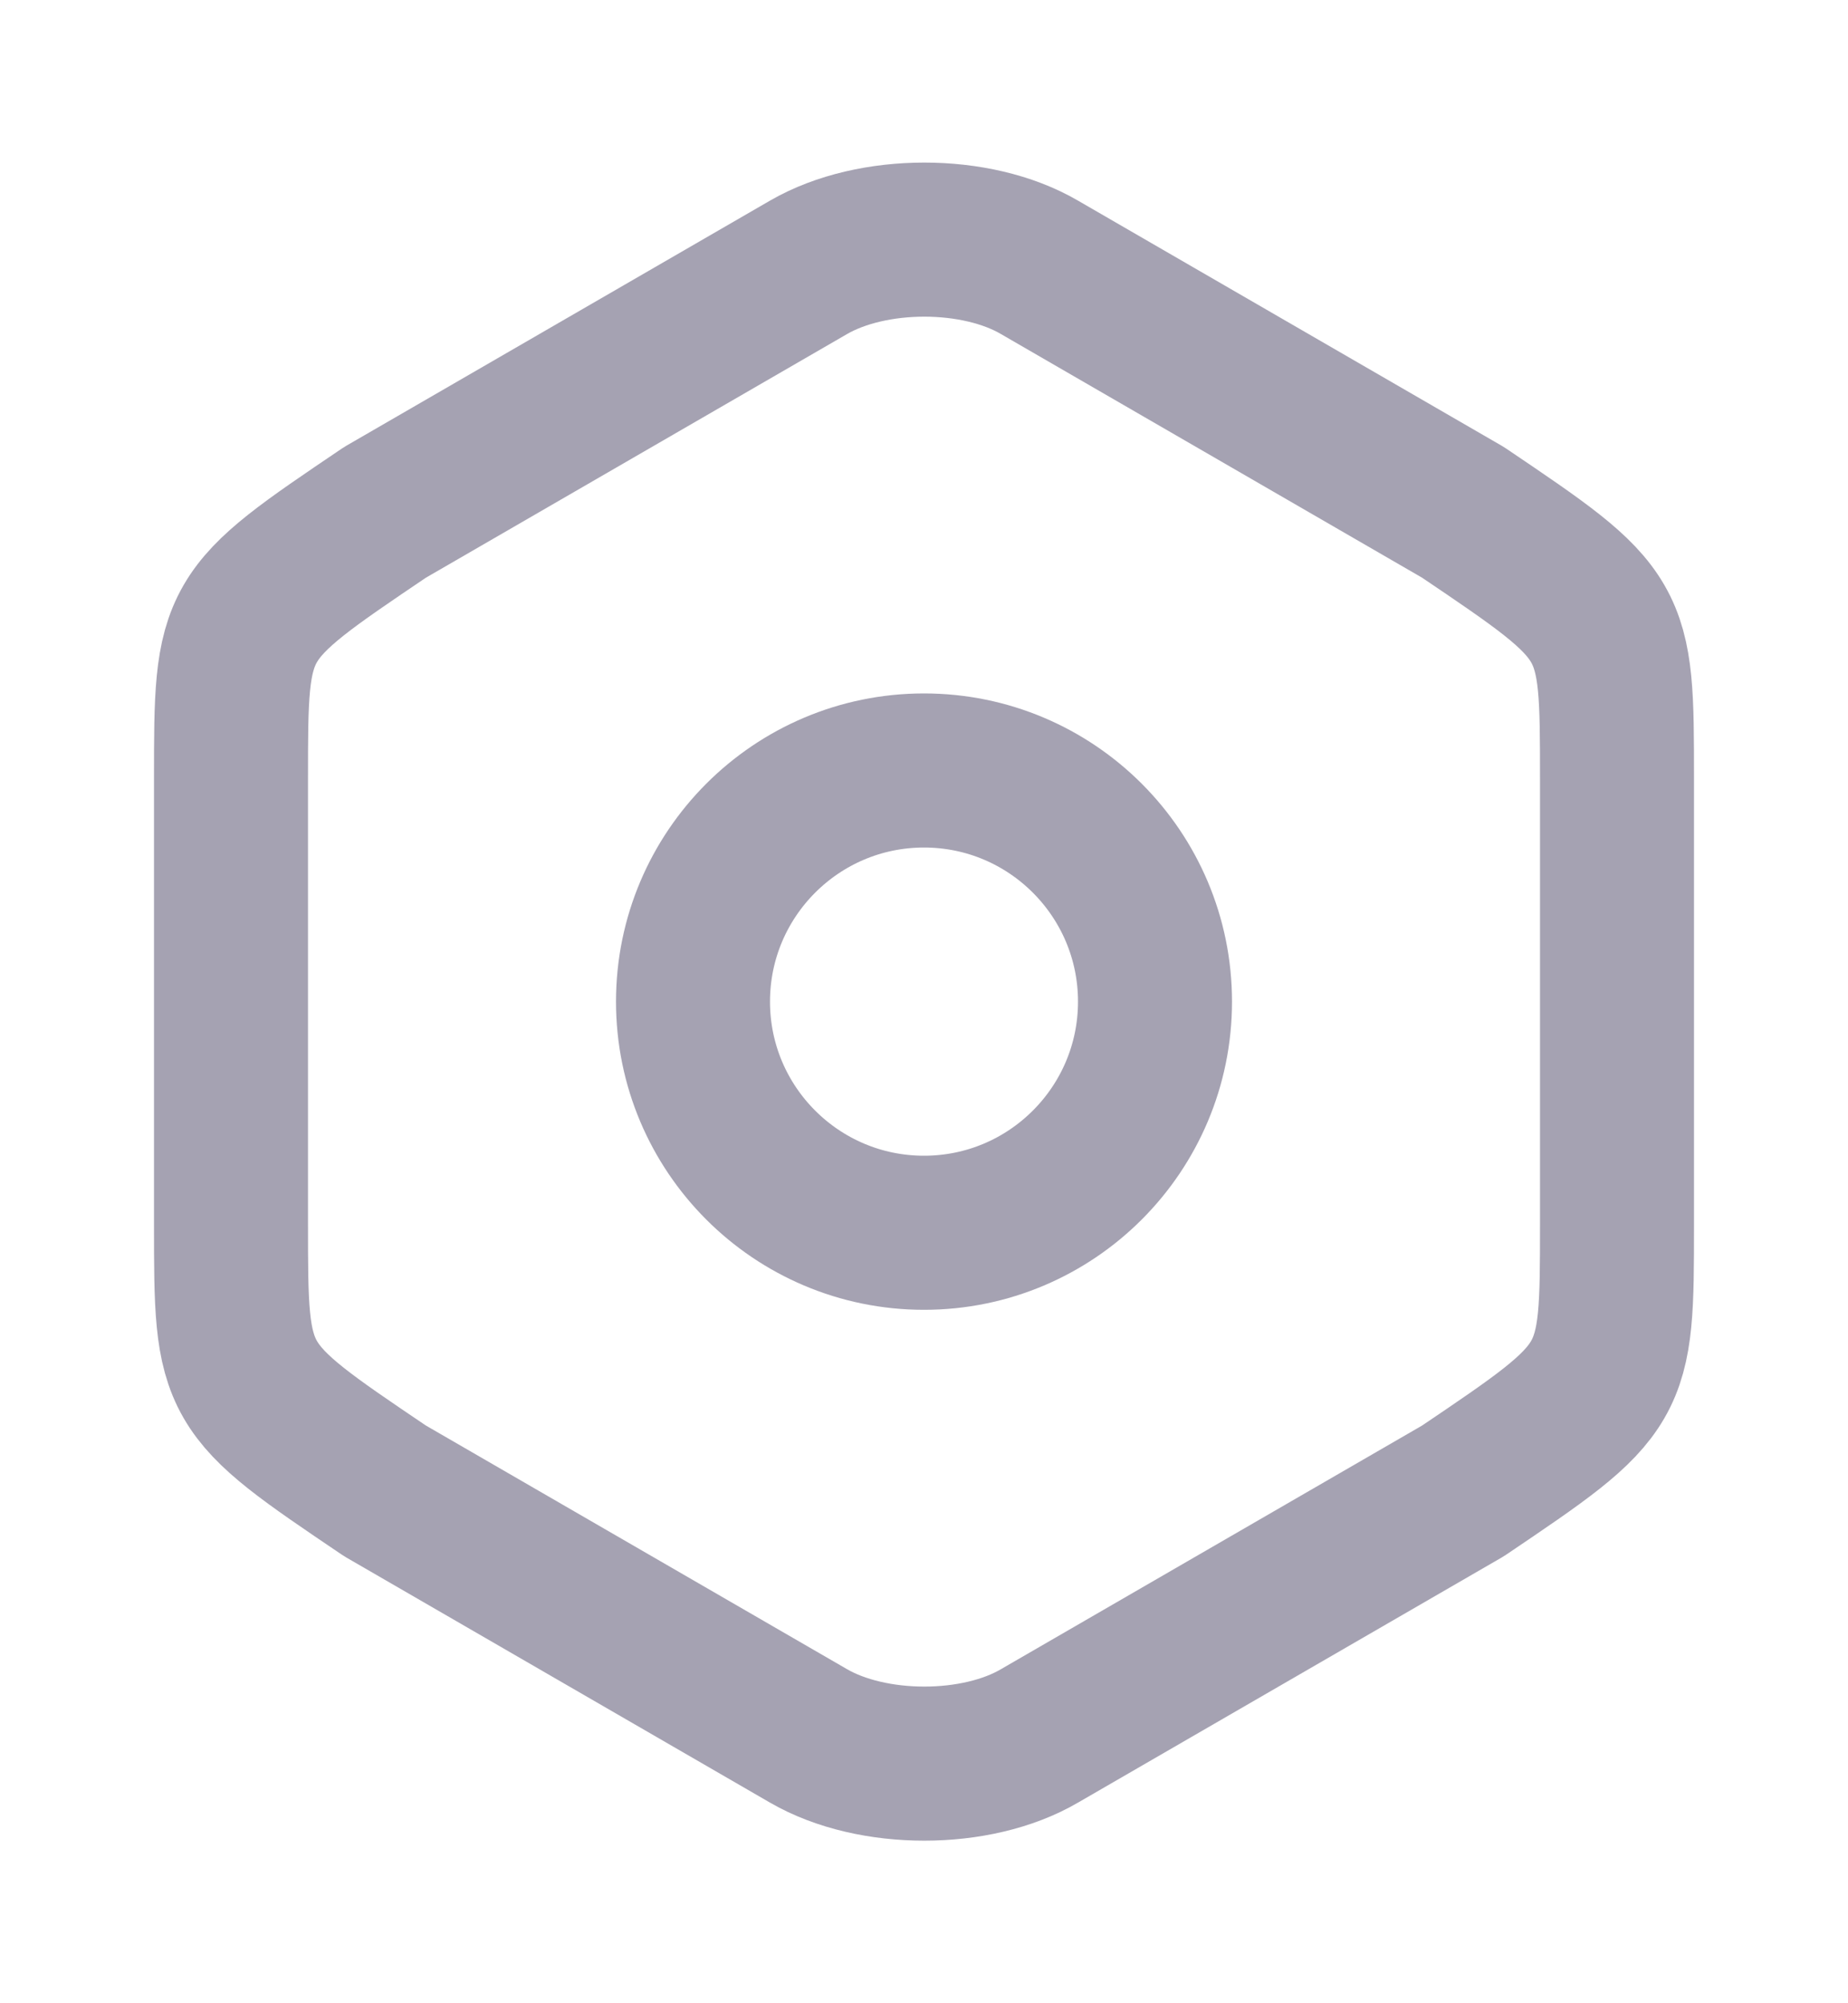 <svg width="12" height="13" viewBox="0 0 12 13" fill="none" xmlns="http://www.w3.org/2000/svg">
<path d="M1.5 5.055V7.94C1.5 9 1.5 9 2.5 9.675L5.25 11.265C5.665 11.505 6.34 11.505 6.75 11.265L9.5 9.675C10.5 9 10.5 9 10.5 7.945V5.055C10.5 4 10.5 4 9.5 3.325L6.75 1.735C6.34 1.495 5.665 1.495 5.25 1.735L2.5 3.325C1.5 4 1.5 4 1.5 5.055Z" stroke="#A5A2B2" stroke-linecap="round" stroke-linejoin="round"/>
<path d="M6 8C6.828 8 7.5 7.328 7.5 6.5C7.5 5.672 6.828 5 6 5C5.172 5 4.5 5.672 4.5 6.5C4.5 7.328 5.172 8 6 8Z" stroke="#A5A2B2" stroke-linecap="round" stroke-linejoin="round"/>
</svg>
